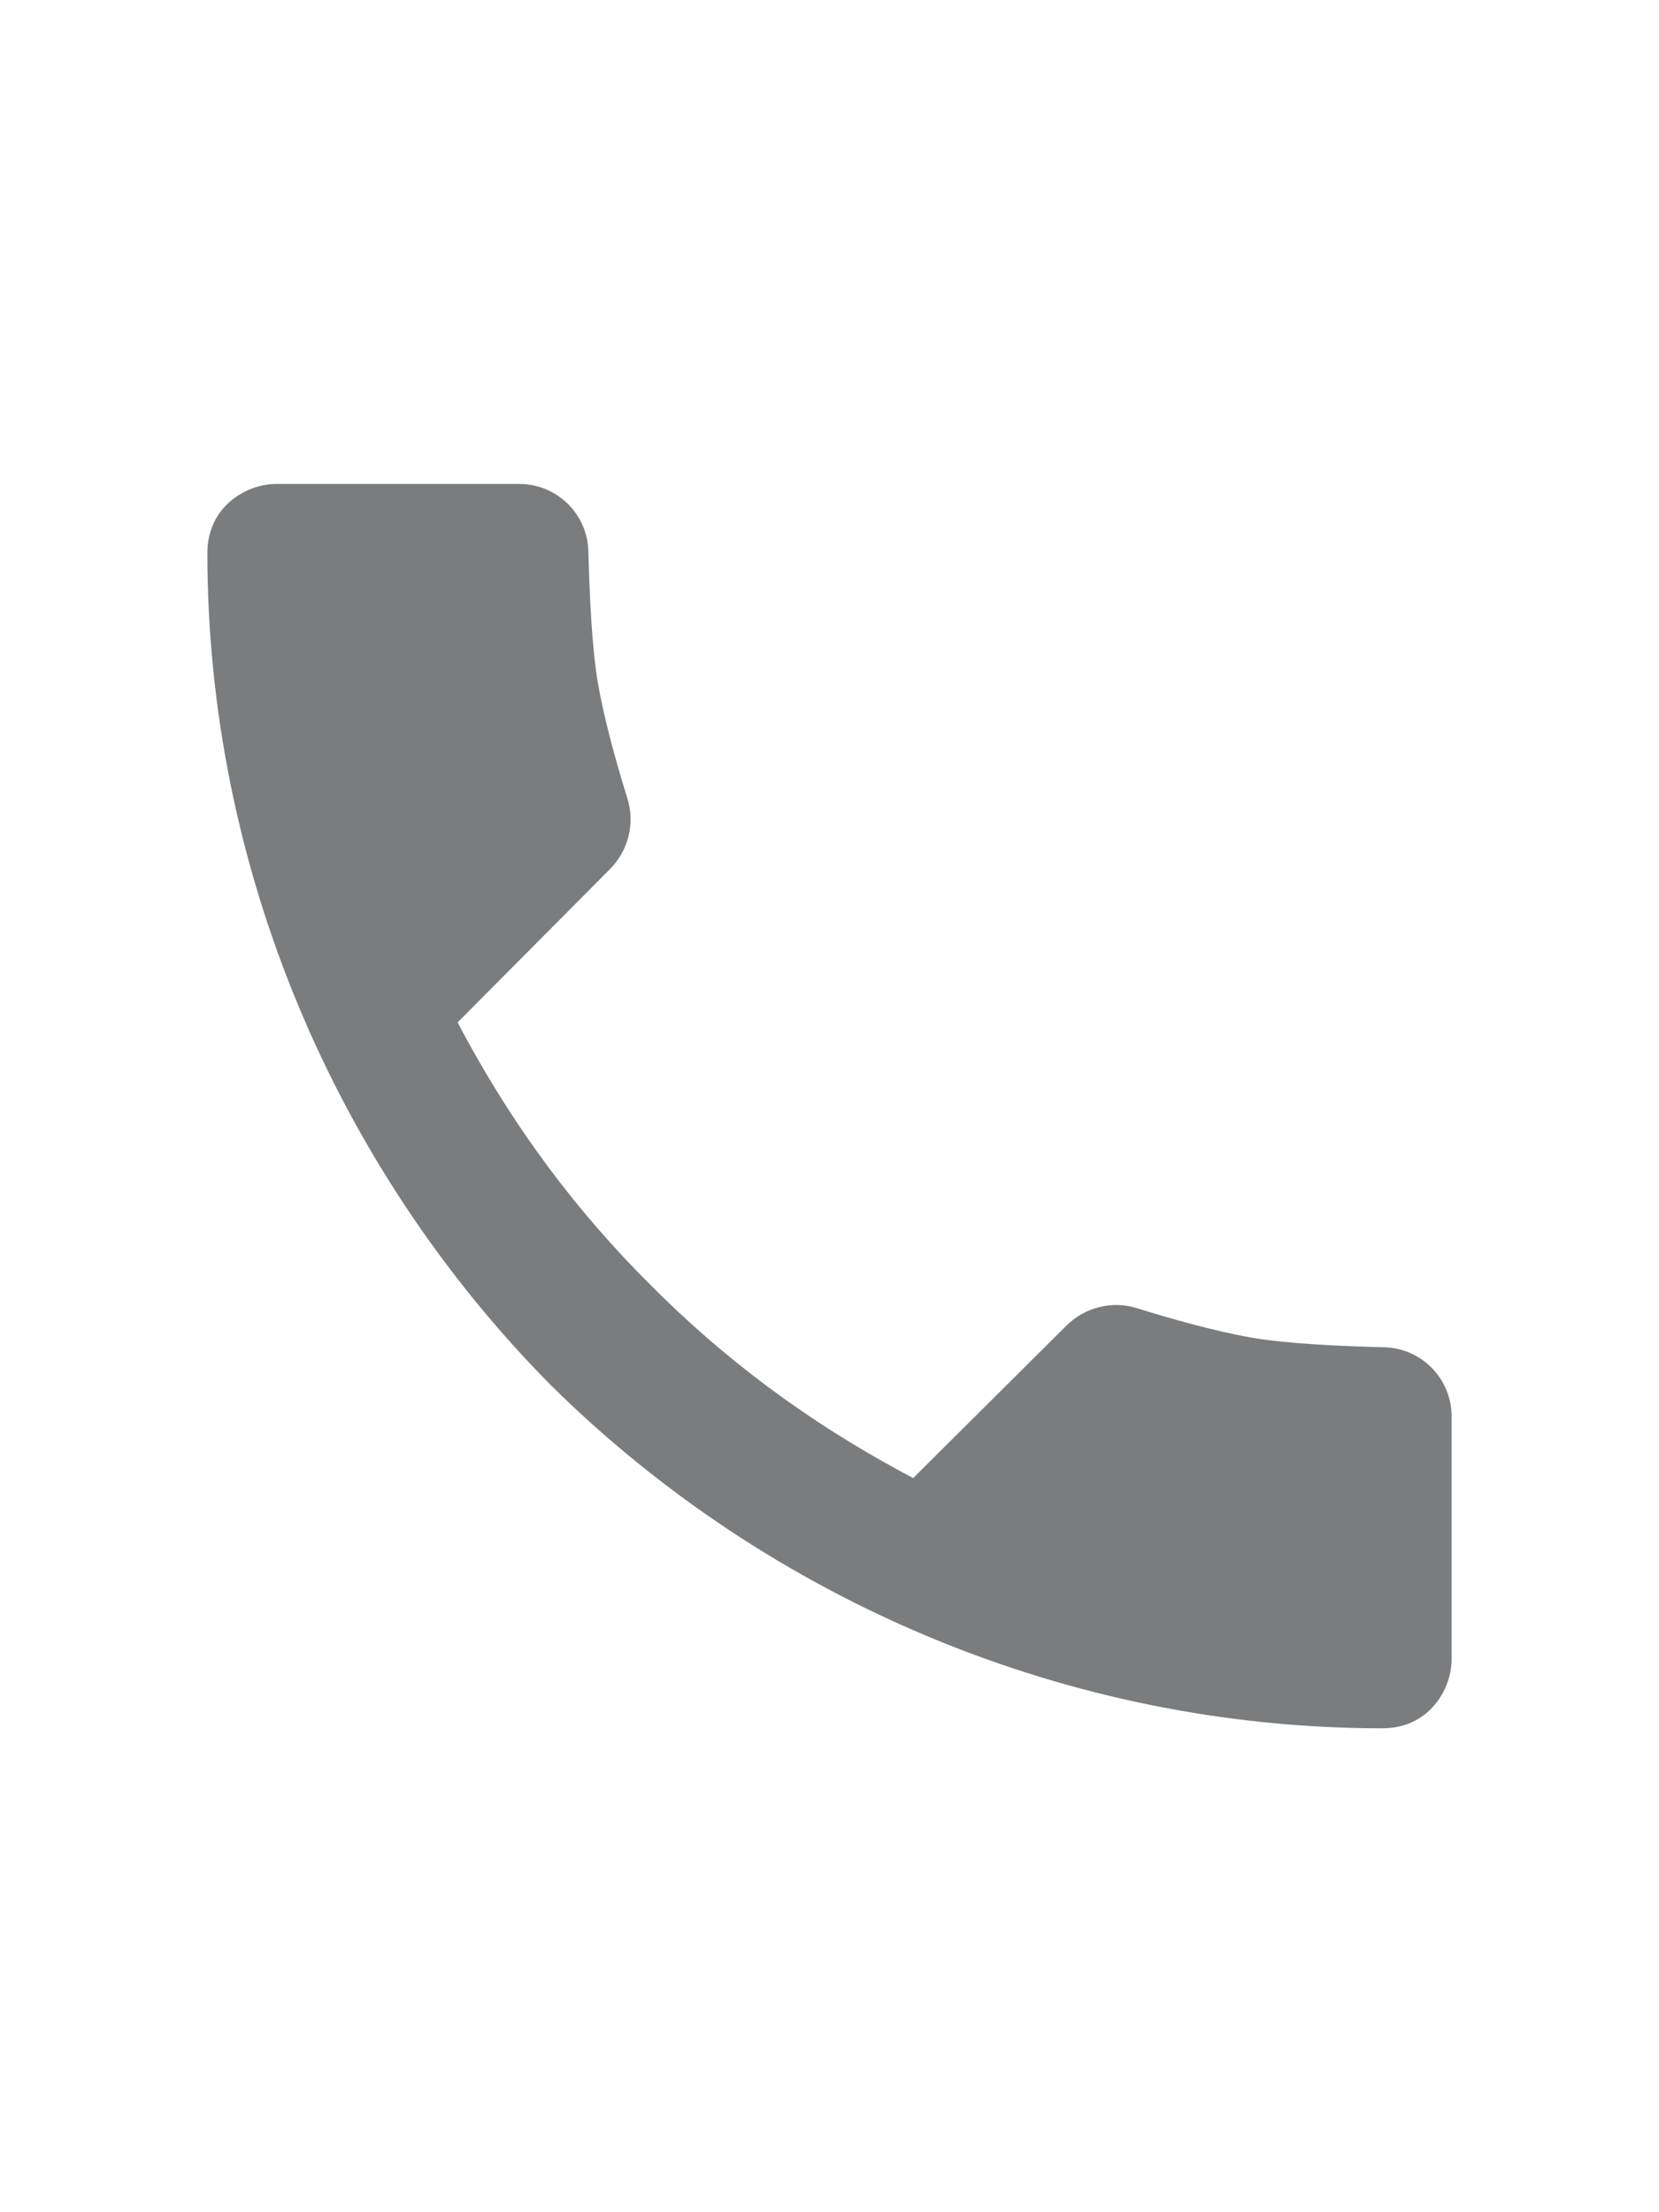 <svg width="18" height="24" viewBox="0 0 18 24" fill="none" xmlns="http://www.w3.org/2000/svg">
<path d="M15.017 14.616C14.545 14.605 13.95 14.577 13.574 14.511C13.168 14.439 12.679 14.3 12.335 14.192C12.065 14.108 11.771 14.182 11.57 14.382L9.908 16.035C8.758 15.43 7.838 14.725 7.059 13.941C6.275 13.162 5.57 12.242 4.965 11.092L6.618 9.429C6.817 9.229 6.892 8.935 6.808 8.665C6.701 8.321 6.561 7.832 6.49 7.426C6.423 7.05 6.396 6.455 6.384 5.983C6.374 5.574 6.041 5.25 5.633 5.25H3C2.671 5.25 2.25 5.496 2.25 6C2.25 9.404 3.63 12.655 5.974 15.025C8.345 17.37 11.596 18.75 15 18.75C15.504 18.75 15.75 18.328 15.75 18V15.367C15.75 14.959 15.426 14.626 15.017 14.616Z" fill="#7A7C7E"/>
</svg>
